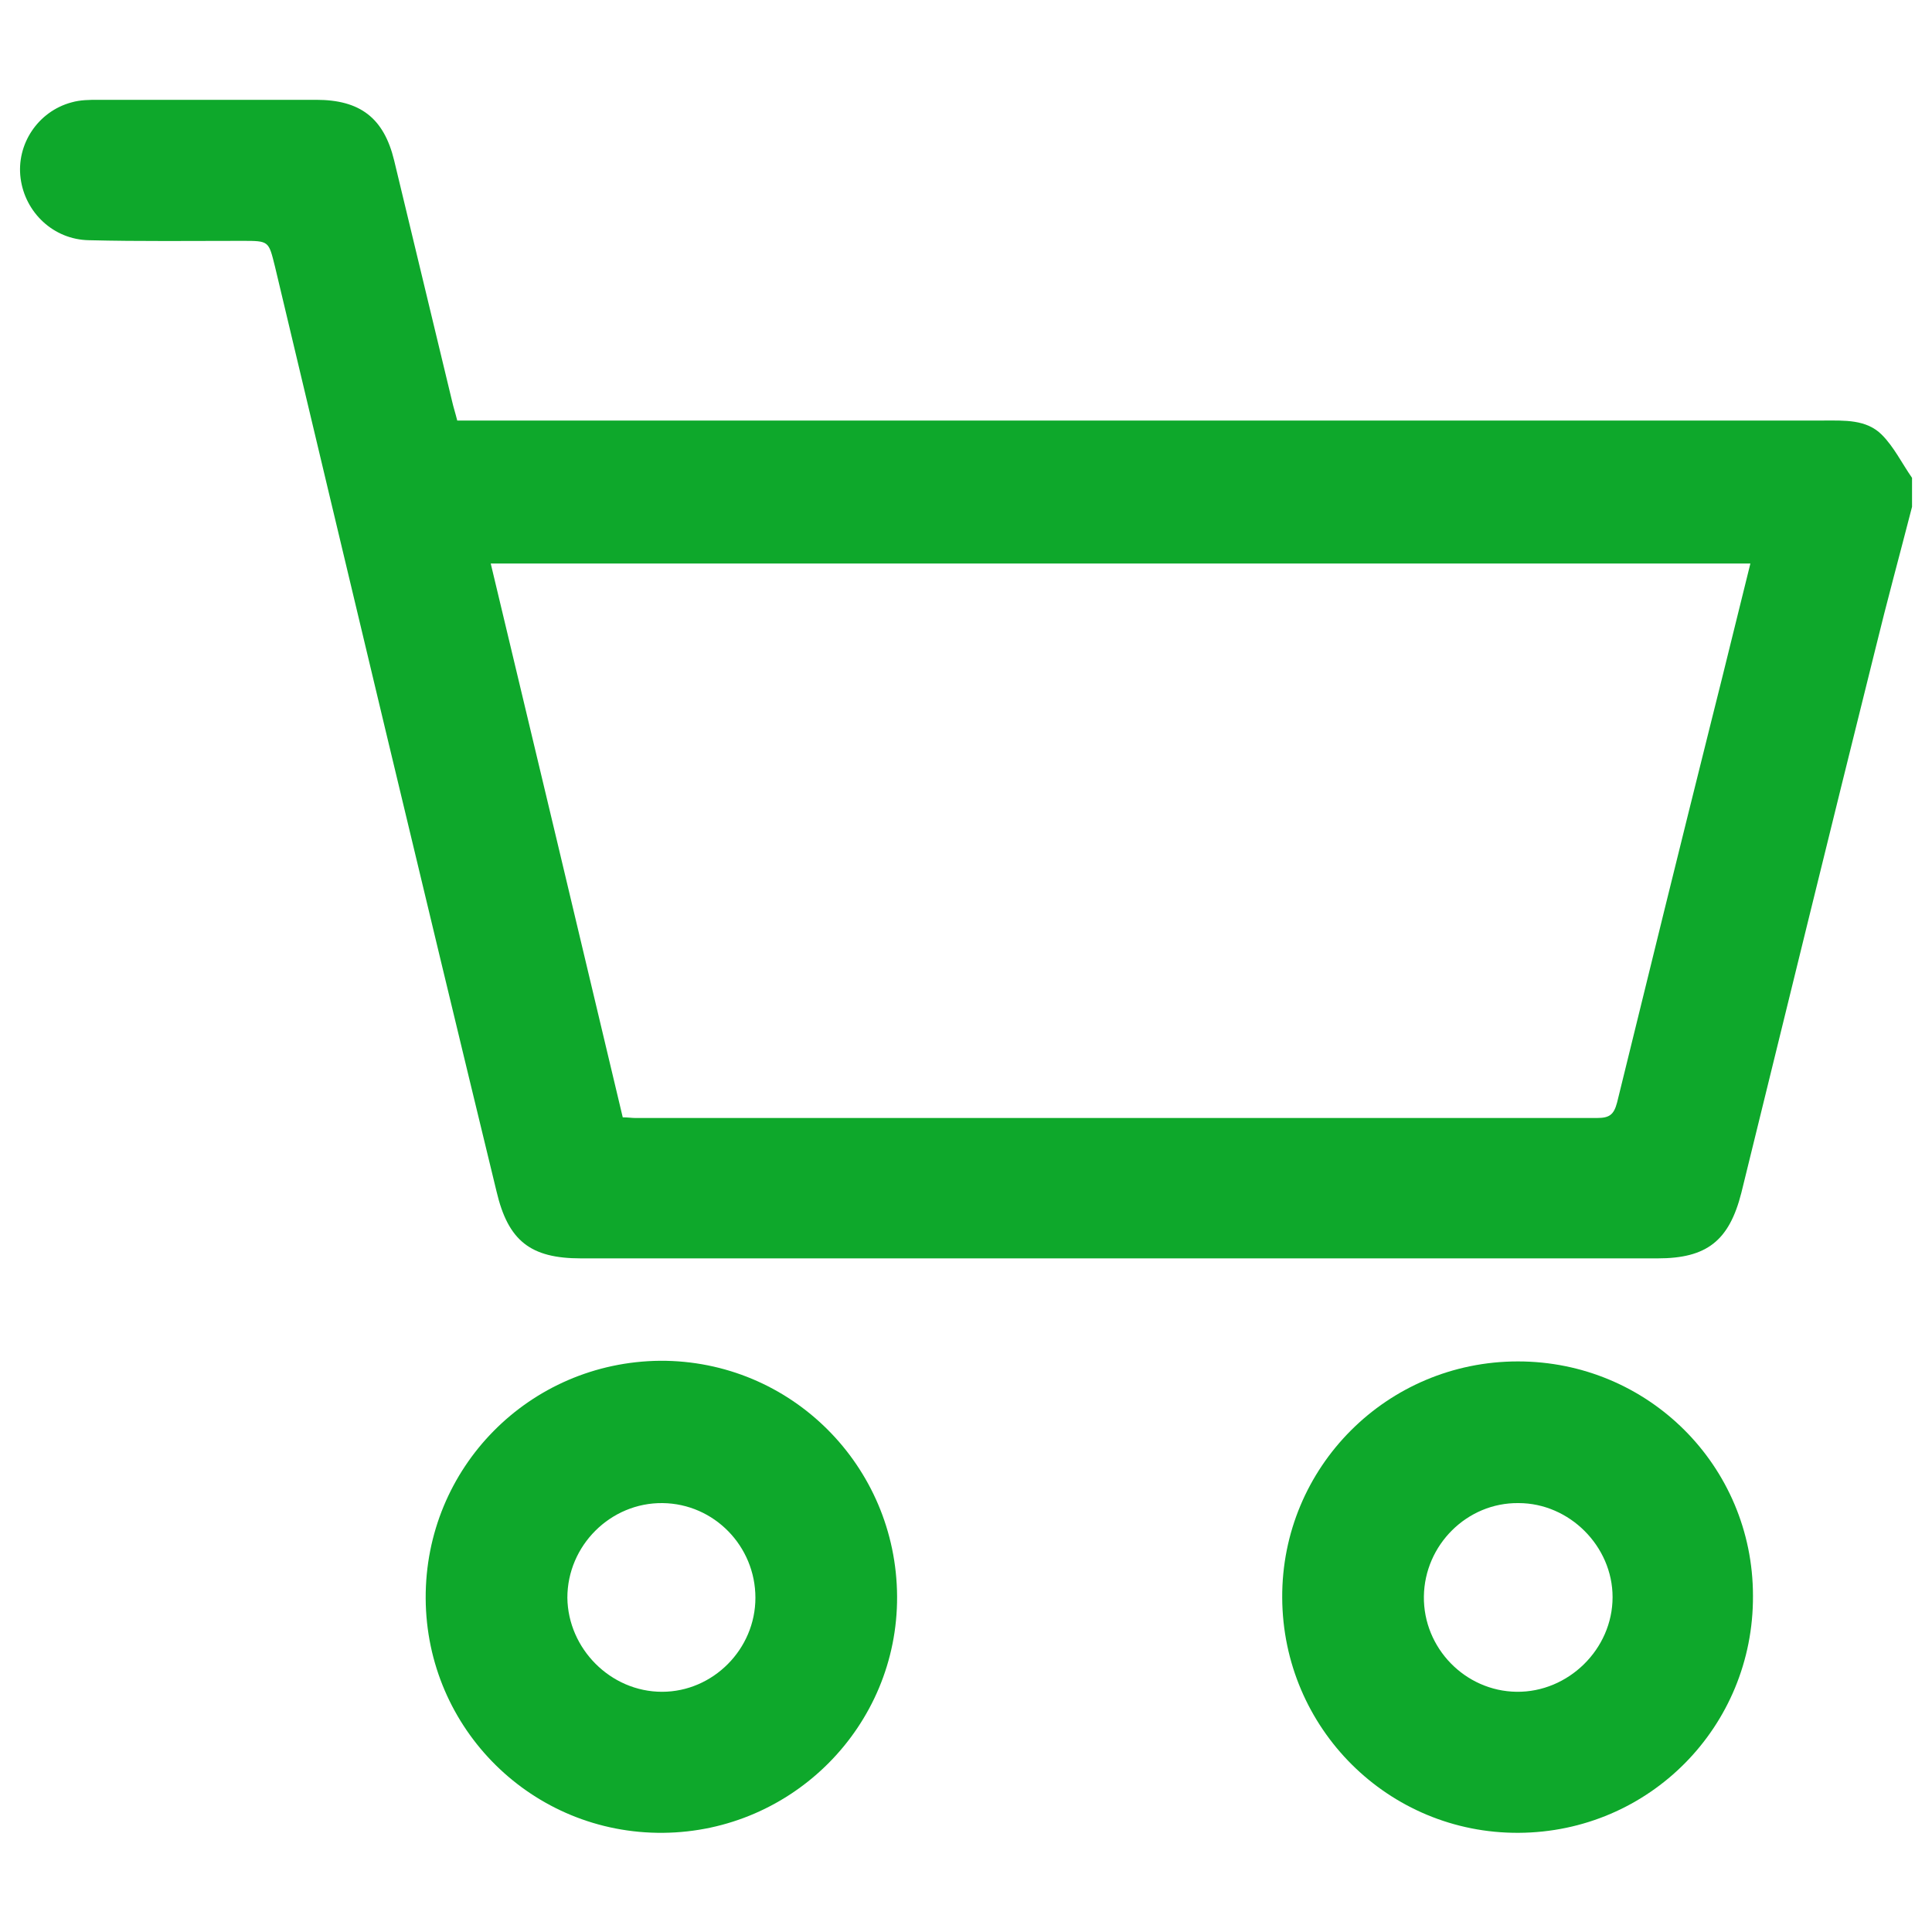 <?xml version="1.0" encoding="utf-8"?>
<!-- Generator: Adobe Illustrator 27.8.0, SVG Export Plug-In . SVG Version: 6.00 Build 0)  -->
<svg version="1.1" id="Layer_1" xmlns="http://www.w3.org/2000/svg" xmlns:xlink="http://www.w3.org/1999/xlink" x="0px" y="0px"
	 width="300px" height="300px" viewBox="0 0 300 300" style="enable-background:new 0 0 300 300;" xml:space="preserve">
<style type="text/css">
	.st0{fill:#0EA82B;}
</style>
<g>
	<path class="st0" d="M296.9,78.7c-1.9,7.4-3.9,14.7-5.7,22.1c-7,28.1-13.9,56.3-20.8,84.4c-1.9,7.5-5.4,10.2-13,10.2
		c-55.8,0-111.5,0-167.2,0c-7.8,0-11.3-2.7-13.1-10.4C65.5,137.2,54.1,89.3,42.7,41.4c-1-4-0.9-4-5.1-4c-7.9,0-15.9,0.1-23.8-0.1
		C8.3,37.2,3.9,33,3.2,27.7c-0.7-5.3,2.7-10.4,7.9-11.8c1.4-0.4,2.8-0.4,4.2-0.4c11.3,0,22.6,0,33.8,0c6.8,0,10.5,2.8,12.1,9.4
		c3,12.5,6,24.9,9,37.4c0.2,0.9,0.5,1.8,0.8,3c1.3,0,2.7,0,4,0c69.4,0,138.8,0,208.2,0c3.2,0,6.6-0.2,9,2.2c1.9,1.9,3.1,4.4,4.7,6.7
		C296.9,75.7,296.9,77.2,296.9,78.7z M76.2,87.5c6.9,28.8,13.7,57.4,20.5,86c0.8,0,1.4,0.1,1.9,0.1c49.8,0,99.6,0,149.4,0
		c1.9,0,2.6-0.5,3.1-2.4c4.9-20,9.8-39.9,14.8-59.9c2-7.9,3.9-15.8,5.9-23.8C206.6,87.5,141.6,87.5,76.2,87.5z"/>
	<path class="st0" d="M139.3,247.9c0.1,20.1-16.2,36.5-36.3,36.7c-20.3,0.2-36.8-16.1-36.9-36.4c-0.1-20.3,16.1-36.7,36.4-36.9
		C122.8,211.2,139.2,227.6,139.3,247.9z M117.3,248.1c0-8-6.4-14.6-14.4-14.7c-8.1-0.1-14.8,6.6-14.8,14.7
		c0.1,7.9,6.7,14.6,14.7,14.6C110.7,262.7,117.3,256.1,117.3,248.1z"/>
	<path class="st0" d="M199.1,248.1c-0.1-20.3,16.3-36.7,36.6-36.7c20.2,0,36.5,16.2,36.5,36.4c0.1,20.3-16.1,36.7-36.4,36.8
		C215.6,284.7,199.2,268.4,199.1,248.1z M221.1,247.9c-0.1,8,6.4,14.7,14.4,14.8c8,0.1,14.9-6.6,14.9-14.7c0-7.9-6.7-14.6-14.6-14.6
		C227.8,233.3,221.2,239.9,221.1,247.9z"/>
</g>
</svg>
